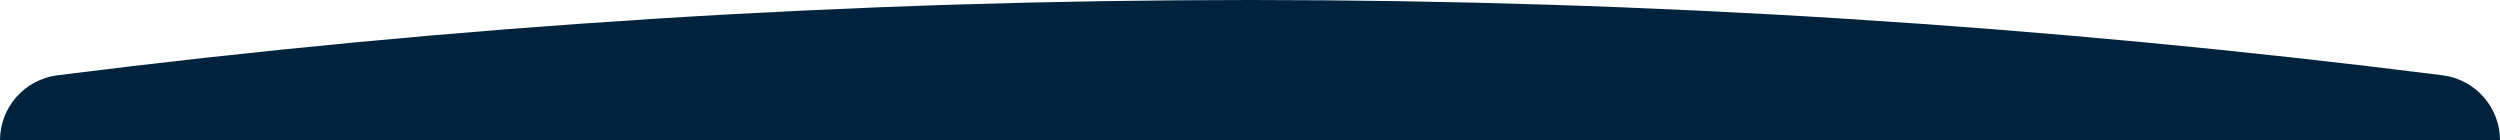 <?xml version="1.0" encoding="UTF-8"?>
<svg preserveAspectRatio='none' width="100%" height="100%" viewBox="0 0 570 32" version="1.1" xmlns="http://www.w3.org/2000/svg" xmlns:xlink="http://www.w3.org/1999/xlink">
    <!-- Generator: Sketch 50.2 (55047) - http://www.bohemiancoding.com/sketch -->
    <title>svg-bg-popup-heading</title>
    <desc>Created with Sketch.</desc>
    <defs></defs>
    <g id="slice" stroke="none" stroke-width="1" fill="none" fill-rule="evenodd">
        <g id="Artboard" fill="#00233d">
            <path d="M0,32 C2.52128531e-07,24.465 5.62,18.107 13.116,17.16 C103.744,5.72 194.372,-2.69678257e-06 285,0 C375.628,2.69678221e-06 466.256,5.72 556.884,17.16 C564.38,18.107 570,24.465 570,32 C570,32 475.04,32 285,32 C232.541,32 137.541,32 0,32 Z" id="svg-bg-popup-heading"></path>
        </g>
    </g>
</svg>